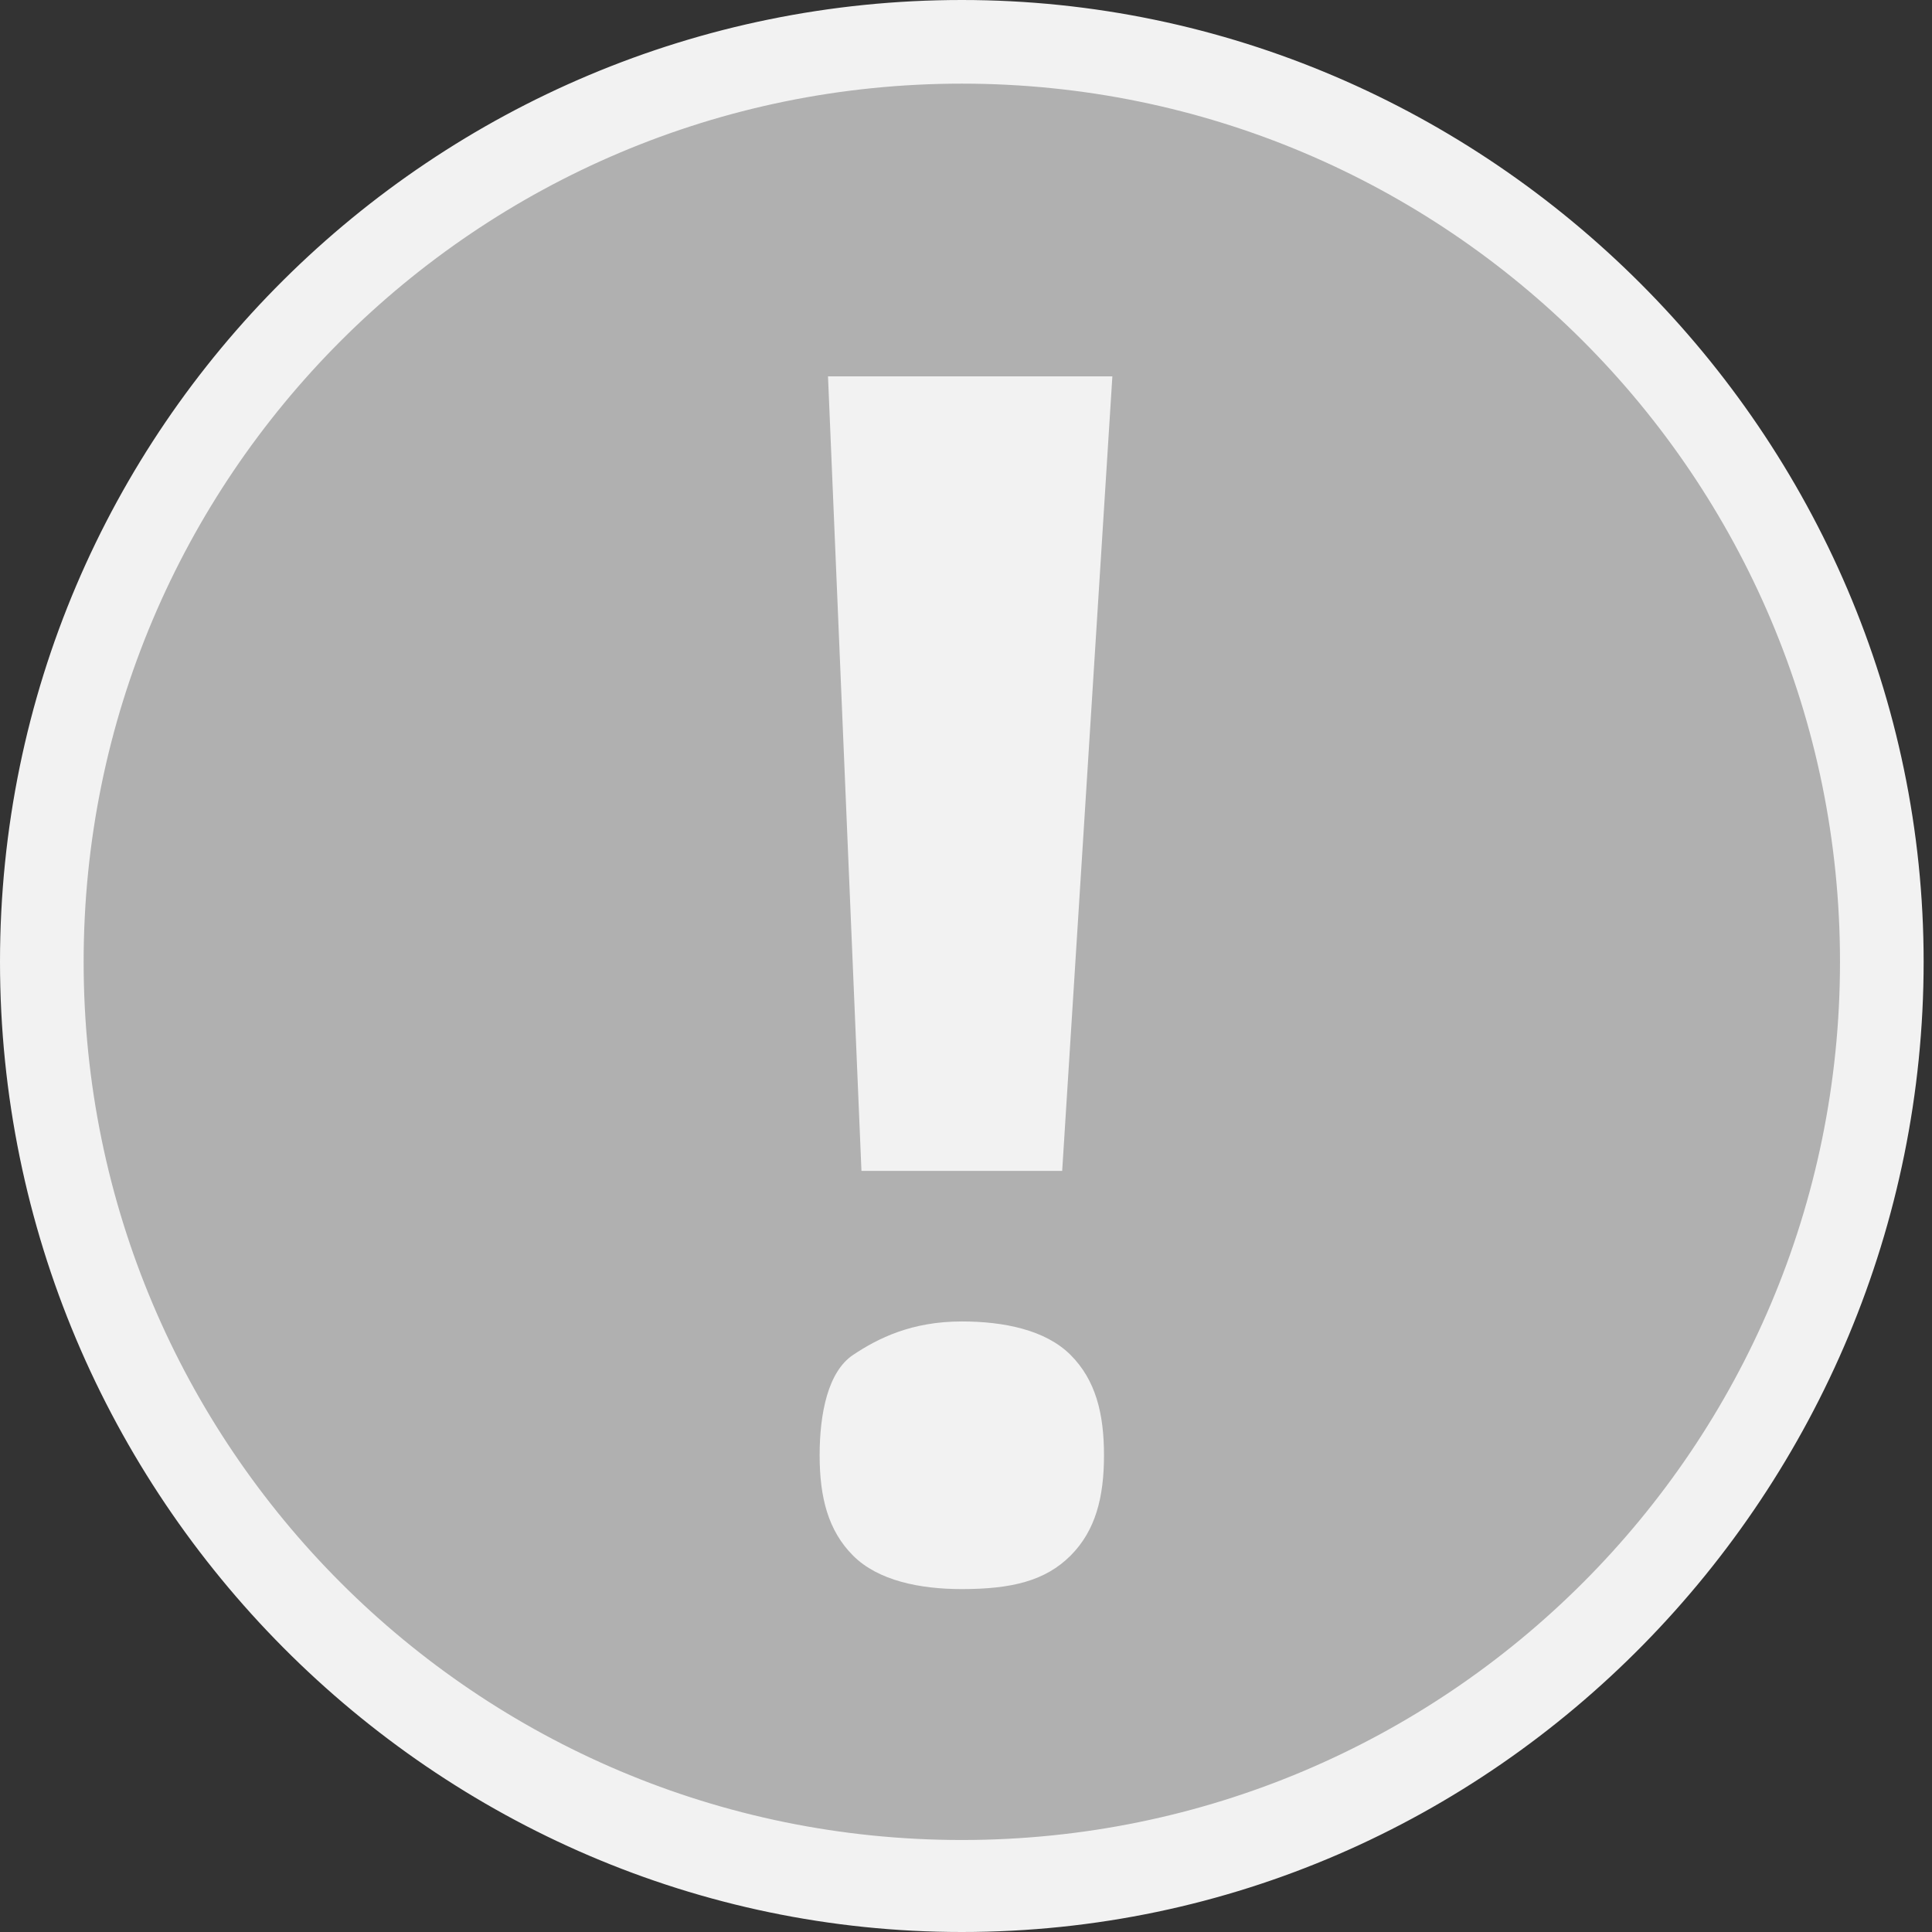 <?xml version="1.0" encoding="utf-8"?>
<!-- Generator: Adobe Illustrator 22.1.0, SVG Export Plug-In . SVG Version: 6.00 Build 0)  -->
<svg version="1.1" id="Capa_1" xmlns="http://www.w3.org/2000/svg" xmlns:xlink="http://www.w3.org/1999/xlink" x="0px" y="0px"
	 viewBox="0 0 23.1 23.1" style="enable-background:new 0 0 23.1 23.1;" xml:space="preserve">
<rect x="0" y="0" width="23.1" height="23.1" fill="#333333" stroke="none"/>
<style type="text/css">
	.st0{fill:#B52728;}
	.st1{fill:#3A3B38;}
	.st2{fill:#929292;}
	.st3{fill:#6B6B6B;}
	.st4{fill:#9D9D9D;}
	.st5{fill:#FFFFFF;}
	.st6{fill:#C0C0C0;}
	.st7{opacity:0.5;}
	.st8{fill:#3A3C39;}
	.st9{fill:#C22026;}
	.st10{fill:#F2F2F2;}
	.st11{fill:#9E9E9E;}
	.st12{fill:#C1C1C1;}
	.st13{fill:#D3D3D3;}
	.st14{fill:#969696;}
	.st15{opacity:0.85;}
	.st16{fill:#4D4D4D;}
	.st17{fill:none;stroke:#4D4D4D;stroke-width:1.5;stroke-miterlimit:10;}
	.st18{fill:#22BF7C;}
	.st19{fill:#FF8400;}
	.st20{fill:#B0B0B0;}
	.st21{fill:none;stroke:#FFFFFF;stroke-width:1.5;stroke-miterlimit:10;}
	.st22{fill:#CCCCCC;}
	.st23{fill:#444444;}
</style>
<g>
	<g>
		<circle class="st20" cx="11.5" cy="11.5" r="11"/>
		<path class="st10" d="M11.5,23.1C5.2,23.1,0,17.9,0,11.5S5.2,0,11.5,0s11.5,5.2,11.5,11.5S17.9,23.1,11.5,23.1z M11.5,1
			C5.7,1,1,5.7,1,11.5s4.7,10.5,10.5,10.5c5.8,0,10.5-4.7,10.5-10.5S17.3,1,11.5,1z"/>
	</g>
	<g>
		<g>
			<path class="st10" d="M9.8,17.4c0-0.5,0.1-1,0.4-1.2s0.7-0.4,1.3-0.4c0.5,0,1,0.1,1.3,0.4s0.4,0.7,0.4,1.2c0,0.5-0.1,0.9-0.4,1.2
				S12.1,19,11.5,19c-0.5,0-1-0.1-1.3-0.4S9.8,17.9,9.8,17.4z M12.7,14h-2.4L9.9,4.5h3.4L12.7,14z"/>
		</g>
	</g>
</g>
</svg>
